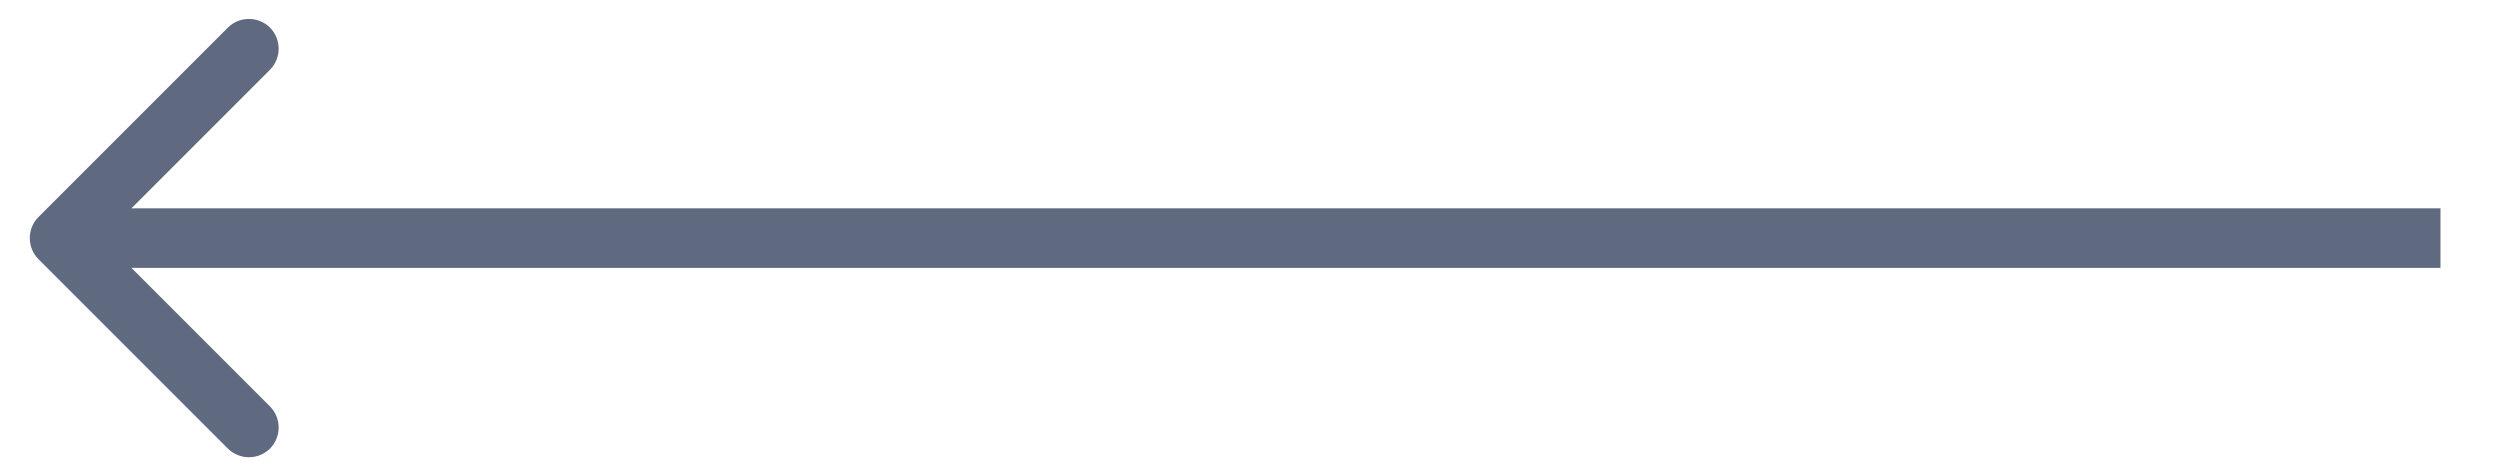 <svg width="21" height="4" viewBox="0 0 21 4" fill="none" xmlns="http://www.w3.org/2000/svg">
<path d="M0.323 1.823C0.226 1.921 0.226 2.079 0.323 2.177L1.914 3.768C2.012 3.865 2.17 3.865 2.268 3.768C2.365 3.67 2.365 3.512 2.268 3.414L0.854 2L2.268 0.586C2.365 0.488 2.365 0.33 2.268 0.232C2.17 0.135 2.012 0.135 1.914 0.232L0.323 1.823ZM20.5 1.75L0.5 1.75V2.25L20.5 2.25V1.75Z" fill="#5F6980"/>
</svg>
